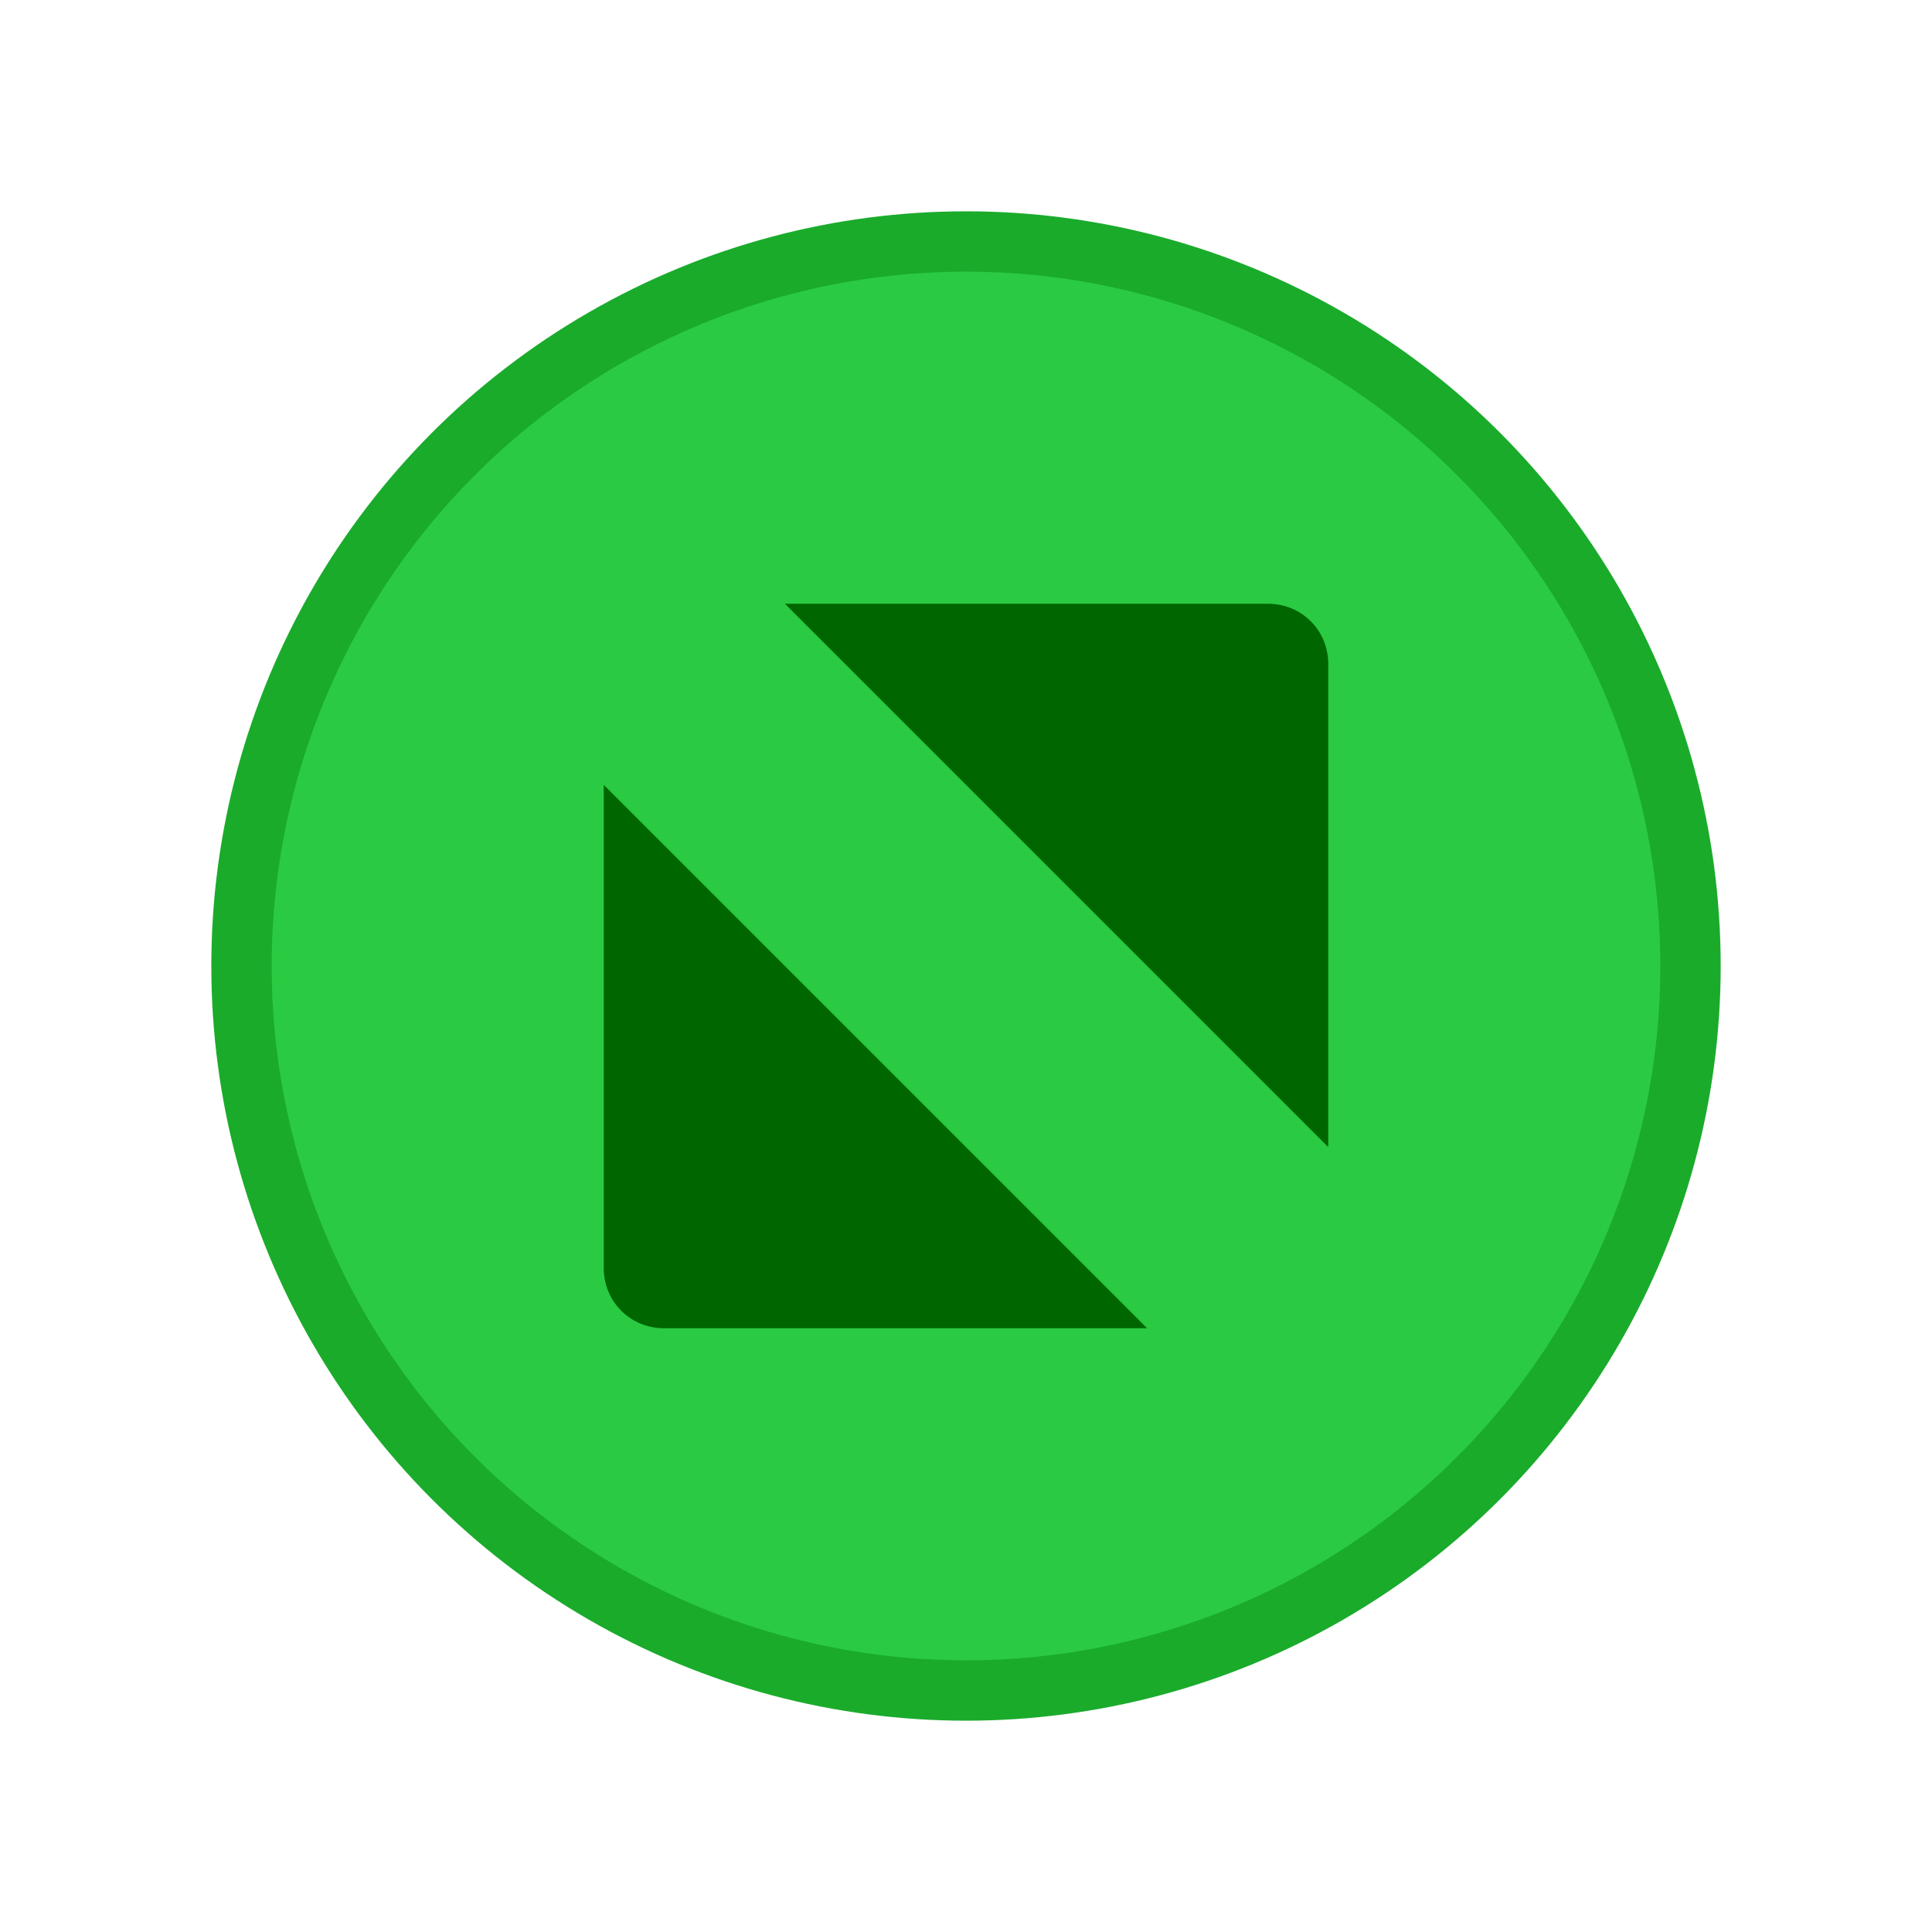 <?xml version="1.0" encoding="UTF-8"?>
<svg width="16px" height="16px" viewBox="0 0 16 16" version="1.1" xmlns="http://www.w3.org/2000/svg">
    <!-- Generator: Sketch 50.2 (55047) - http://www.bohemiancoding.com/sketch -->
    <title>icon-max-mac-hover</title>
    <desc>Created with Sketch.</desc>
    <defs></defs>
    <g id="Page-1" stroke="none" stroke-width="1" fill="none" fill-rule="evenodd">
        <g id="Traffic-Lights-(Mouse-Over-1)" transform="translate(-38, 2)">
            <circle id="Traffic-Light---Zoom" stroke="#1AAB2B" stroke-width="0.5" fill="#2ACB42" cx="46" cy="6" r="6"></circle>
            <path d="M43,4.5 L47.5,9 L43.499,9 C43.223,9 43,8.783 43,8.501 L43,4.5 Z M49,7.5 L44.5,3 L48.501,3 C48.777,3 49,3.217 49,3.499 L49,7.5 Z" id="Icon---Full-Screen" fill="#006600"></path>
        </g>
    </g>
</svg>